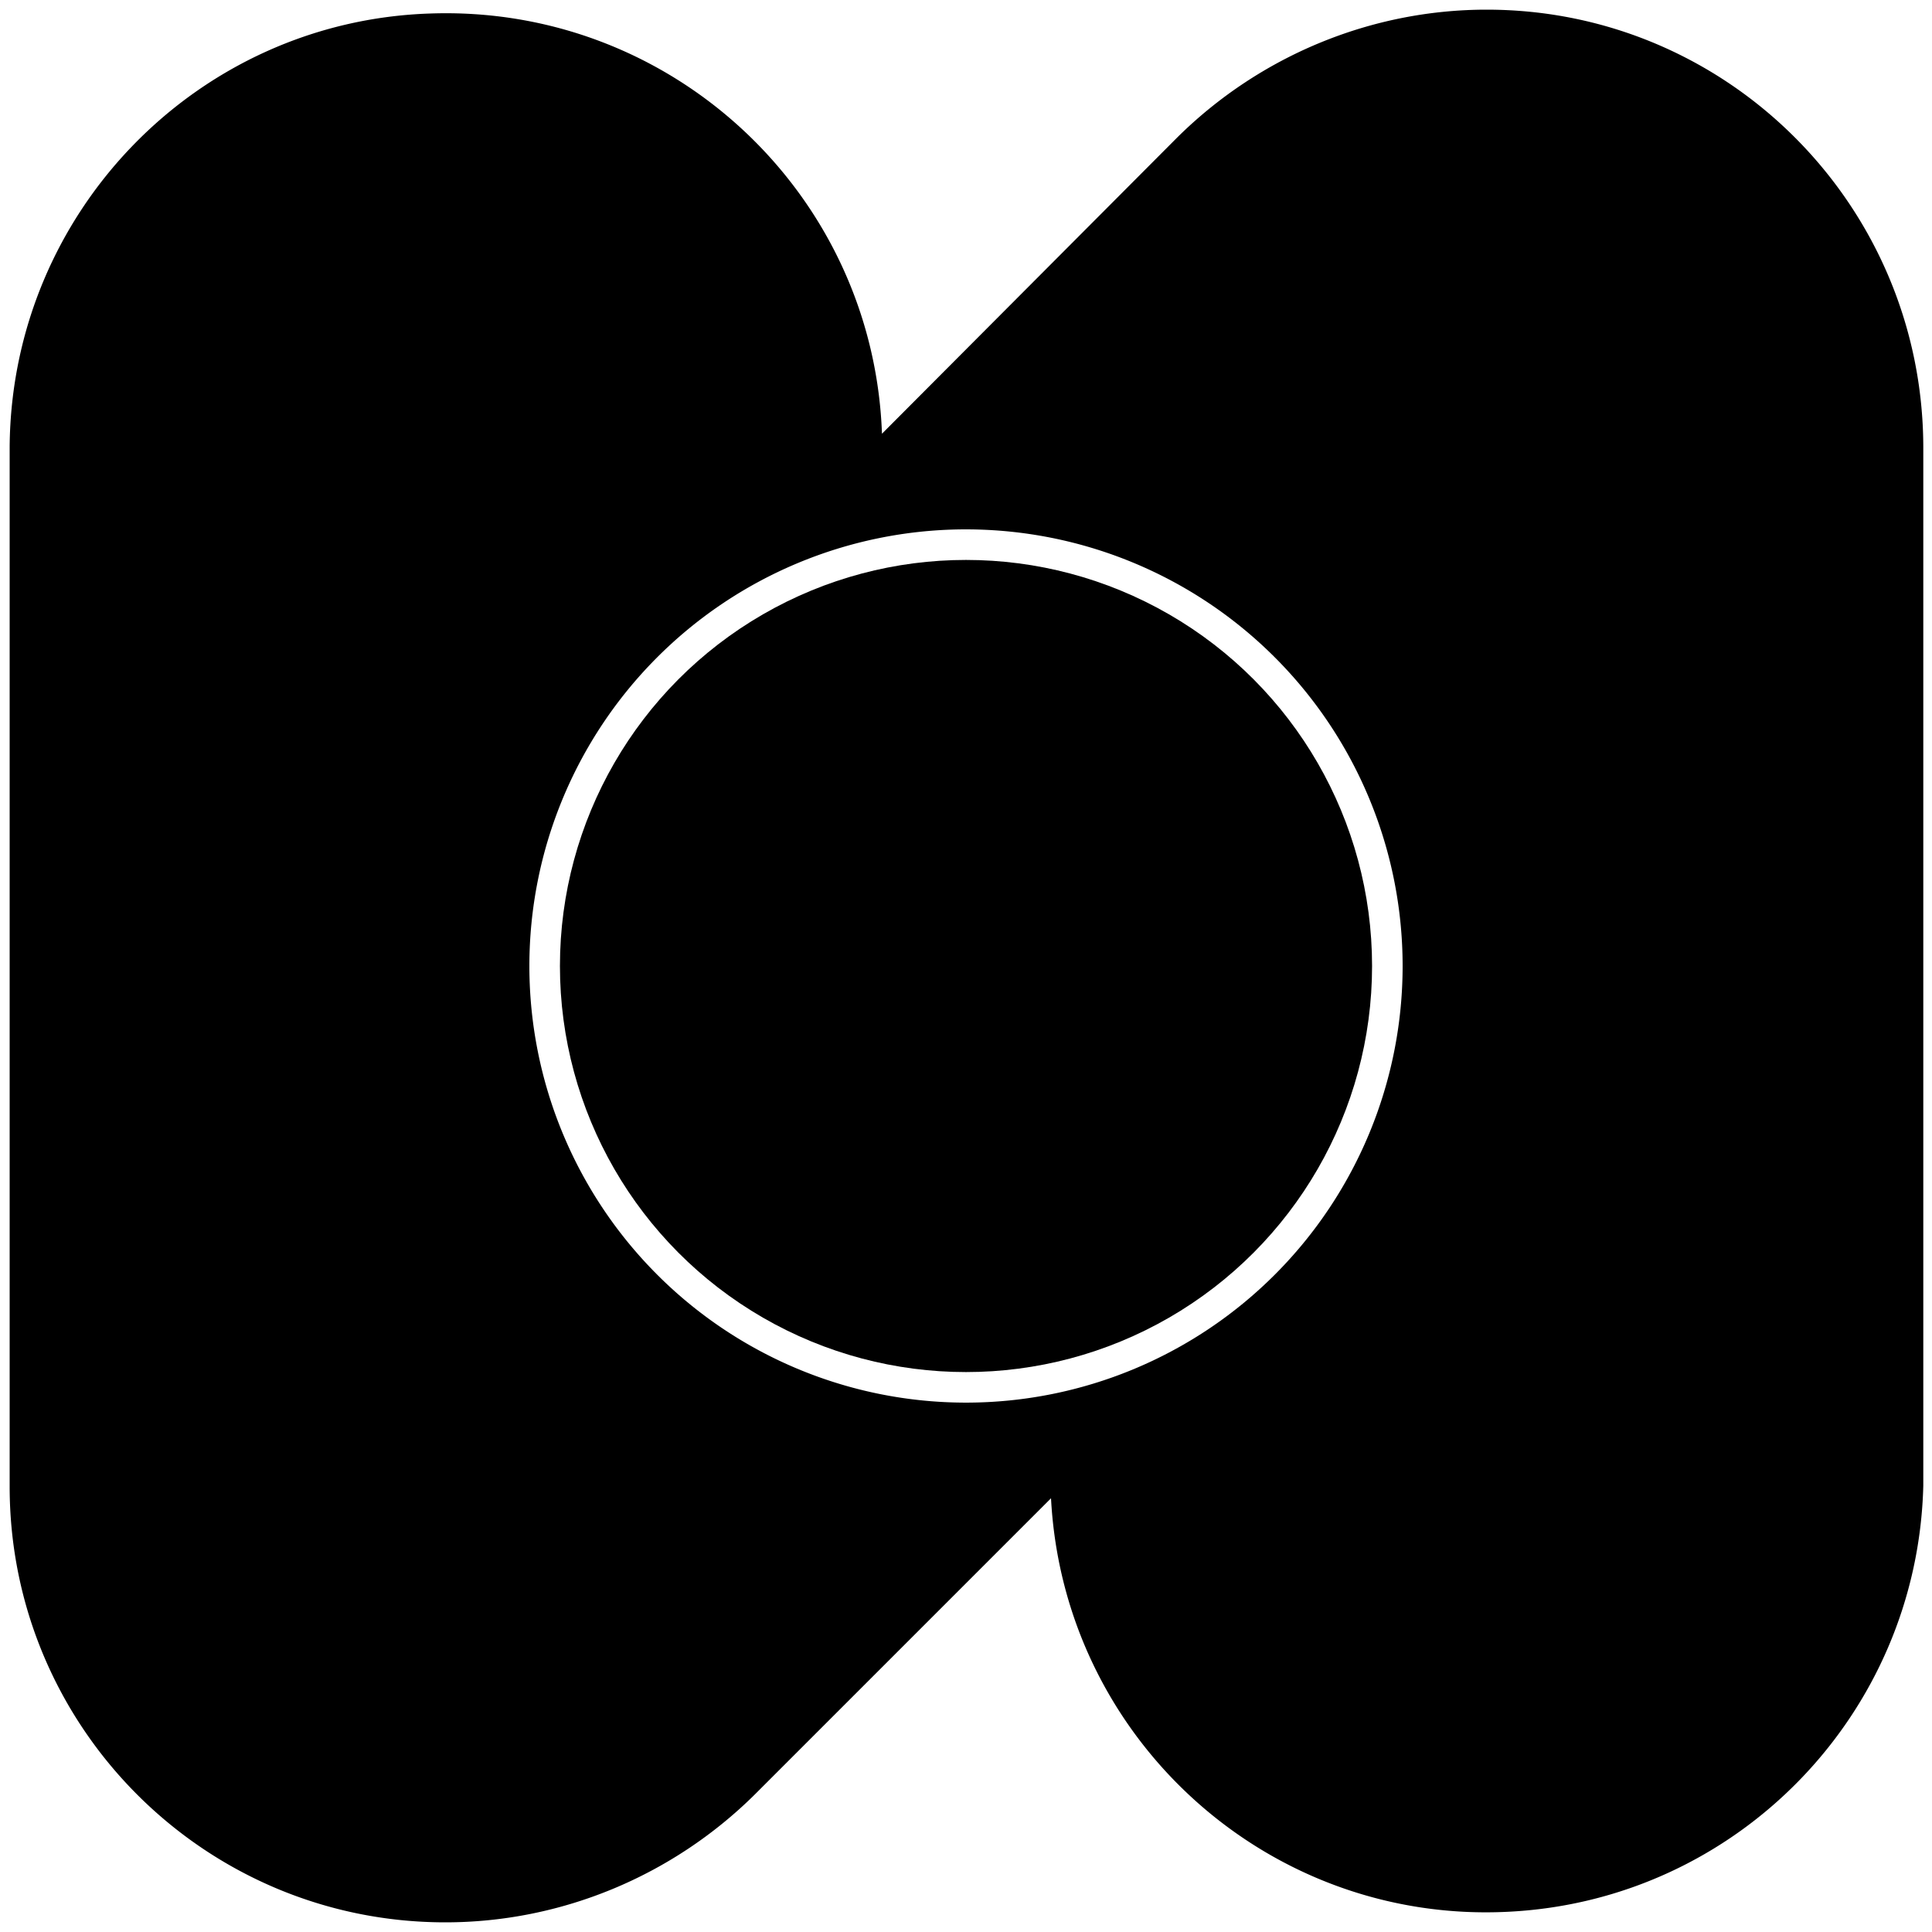 <svg xmlns="http://www.w3.org/2000/svg" viewBox="0 0 200 200" y="0px" x="0px"><g><path d="m 153.9,1 c -12,0 -23.5,4.799 -32,13.199 L 91.301,44.9 C 90.401,20 69.5,0.5 44.5,1.4 20.4,2.2 1.2,21.999 1,46.199 V 153.9 C 1,178.8 21.2,199 46.1,199 c 12,0 23.5,-4.799 32,-13.199 l 30.701,-30.701 c 1.3,24.9 22.498,44.101 47.398,42.801 23.6,-1.2 42.3,-20.4 42.9,-44.1 V 46.199 C 199,21.199 178.8,1 153.9,1 Z M 99.668,54.801 a 45.2,45.2 0 0 1 0.332,0 A 45.2,45.2 0 0 1 145.199,100 45.2,45.2 0 0 1 100,145.199 45.2,45.2 0 0 1 54.801,100 45.2,45.2 0 0 1 99.668,54.801 Z"/><circle r="42.036" cx="100" cy="100" /></g></svg>
